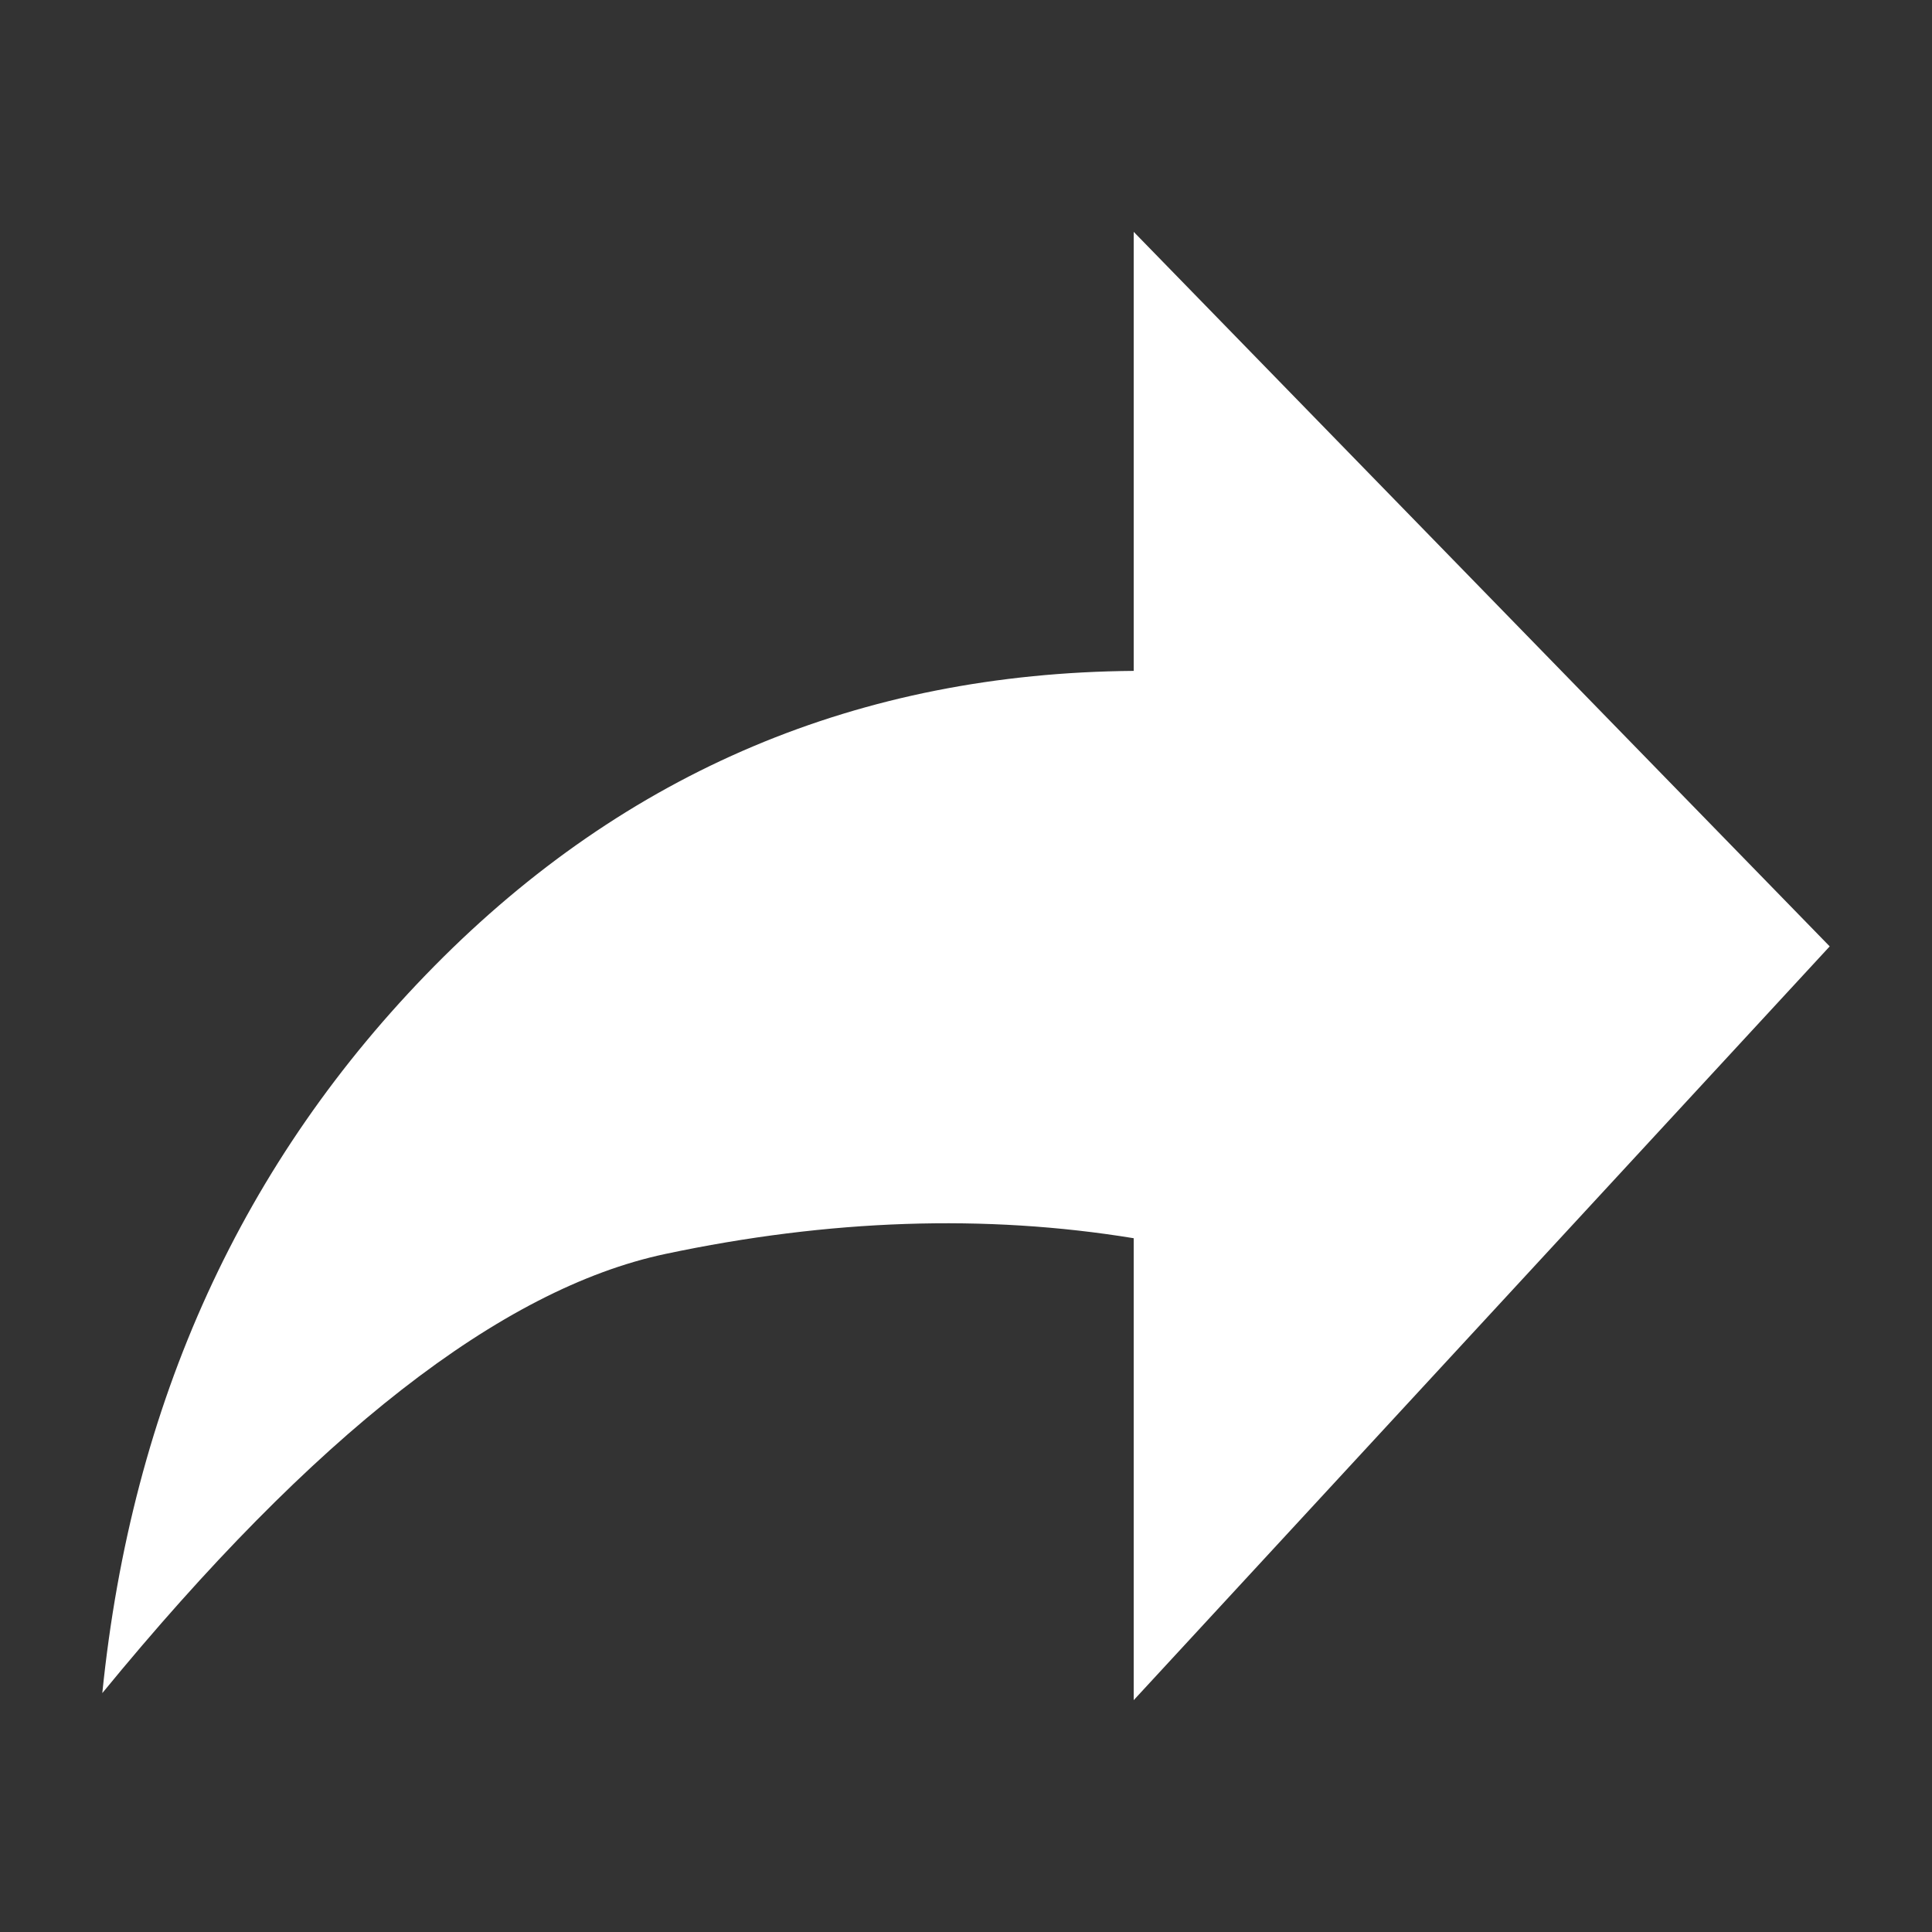 <svg width="20" height="20" viewBox="0 0 20 20" fill="none" xmlns="http://www.w3.org/2000/svg">
<rect x="0" y="0" width="20" height="20" fill="#333333" stroke="none"/>
<path fill-rule="evenodd" clip-rule="evenodd" d="M1.059 17.527C3.247 14.856 5.189 13.341 6.887 12.981C8.585 12.621 10.201 12.567 11.736 12.818V17.6L18.941 9.797L11.736 2.4V6.945C8.897 6.968 6.485 7.986 4.497 10C2.51 12.014 1.364 14.523 1.059 17.527Z" fill="white"/>
</svg>
